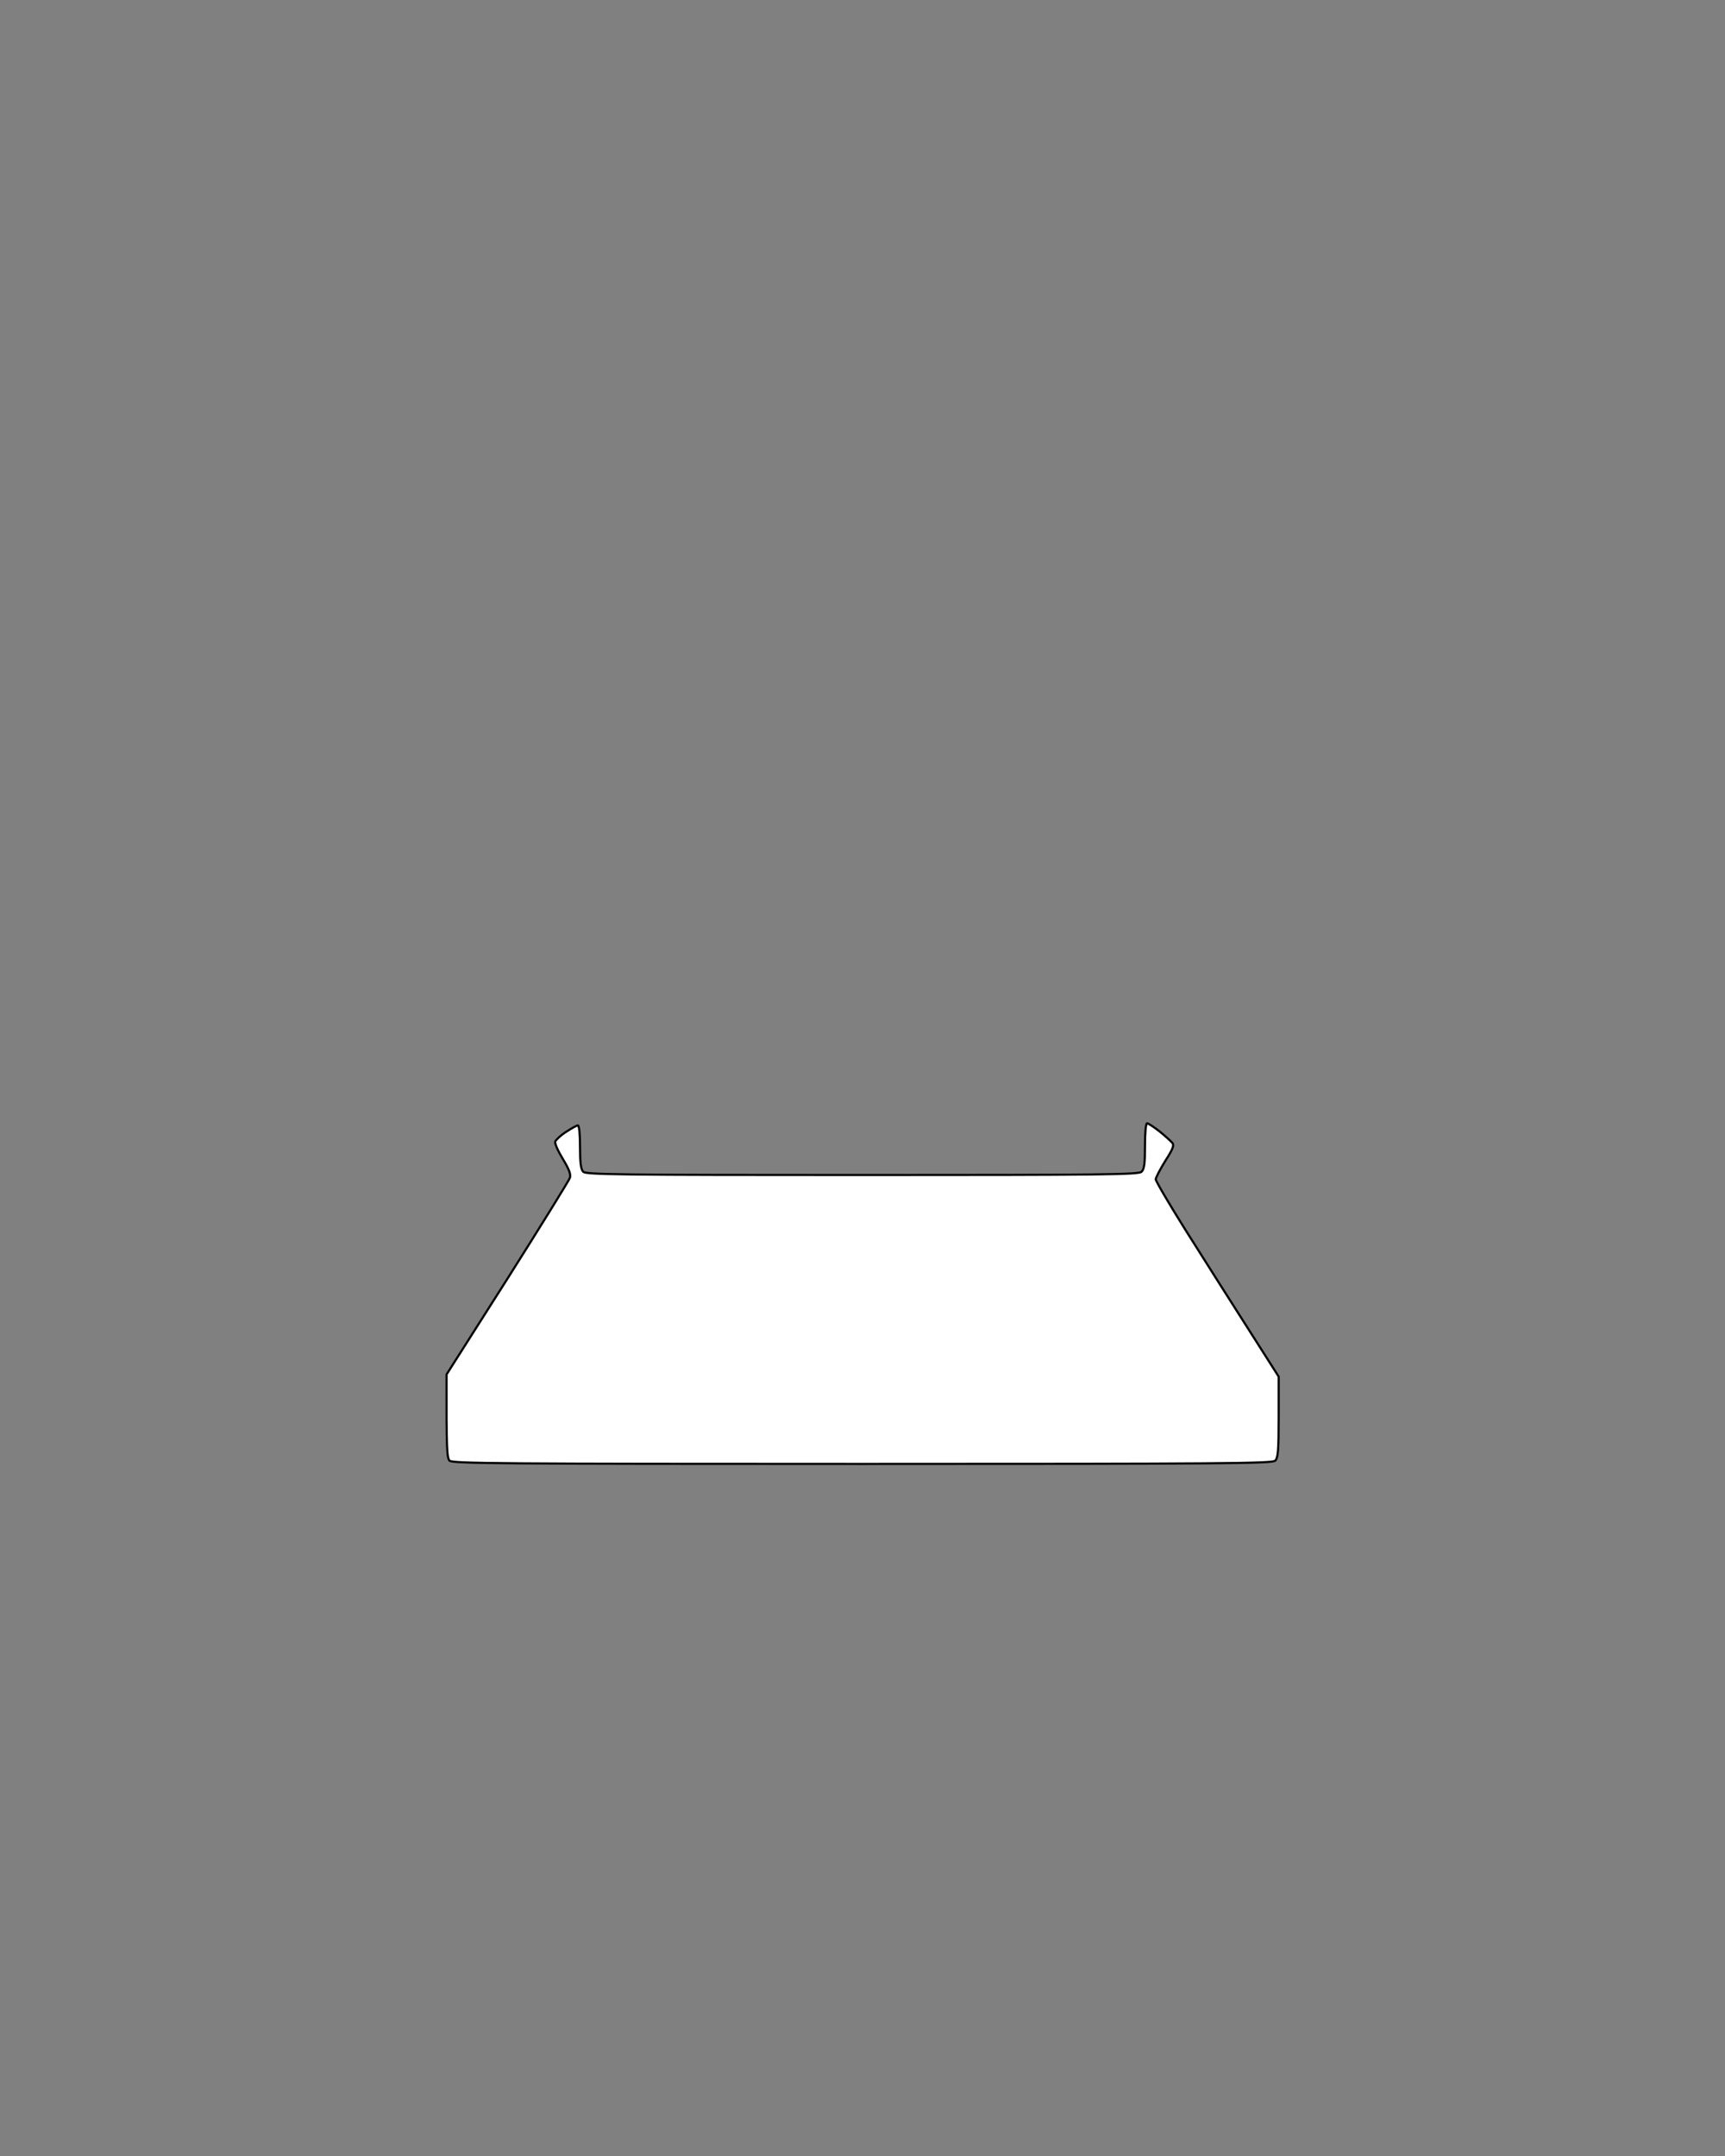 <svg version="1.2" xmlns="http://www.w3.org/2000/svg" viewBox="0 0 800 1000" width="800" height="1000"><rect x="0" y="0" width="800" height="1000" fill="#808080" stroke="none"/><style>.a{fill:#fff;stroke:#000}</style><path class="a" d="m531 531.5c0 8.2-0.3 10.8-1.6 12-1.4 1.3-17.1 1.5-129.5 1.5-112.4 0-128.1-0.2-129.4-1.5-1.1-1.1-1.5-3.9-1.5-11.5 0-6-0.4-10-1-10-0.6 0-3 1.4-5.5 3-2.5 1.6-4.7 3.7-5 4.5-0.3 0.8 1.3 4.4 3.5 8 2.9 4.8 3.8 7.1 3.3 8.8-0.4 1.2-13.4 22.2-28.9 46.7l-28.3 44.5c-0.1 35.1 0.2 38.8 1.4 40 1.3 1.3 23.9 1.5 191.4 1.5 167.5 0 190.1-0.2 191.5-1.5 1.3-1.3 1.6-4.5 1.6-20.3v-18.7c-22.7-35.6-35.6-55.9-43.2-68-7.6-12.1-13.8-22.7-13.8-23.5 0-0.8 2-4.6 4.4-8.5 3.6-5.6 4.2-7.3 3.3-8.4-0.7-0.8-3.3-3.2-5.9-5.3-2.7-2.1-5.3-3.8-5.8-3.8-0.6 0-1 4.2-1 10.5z"/></svg>